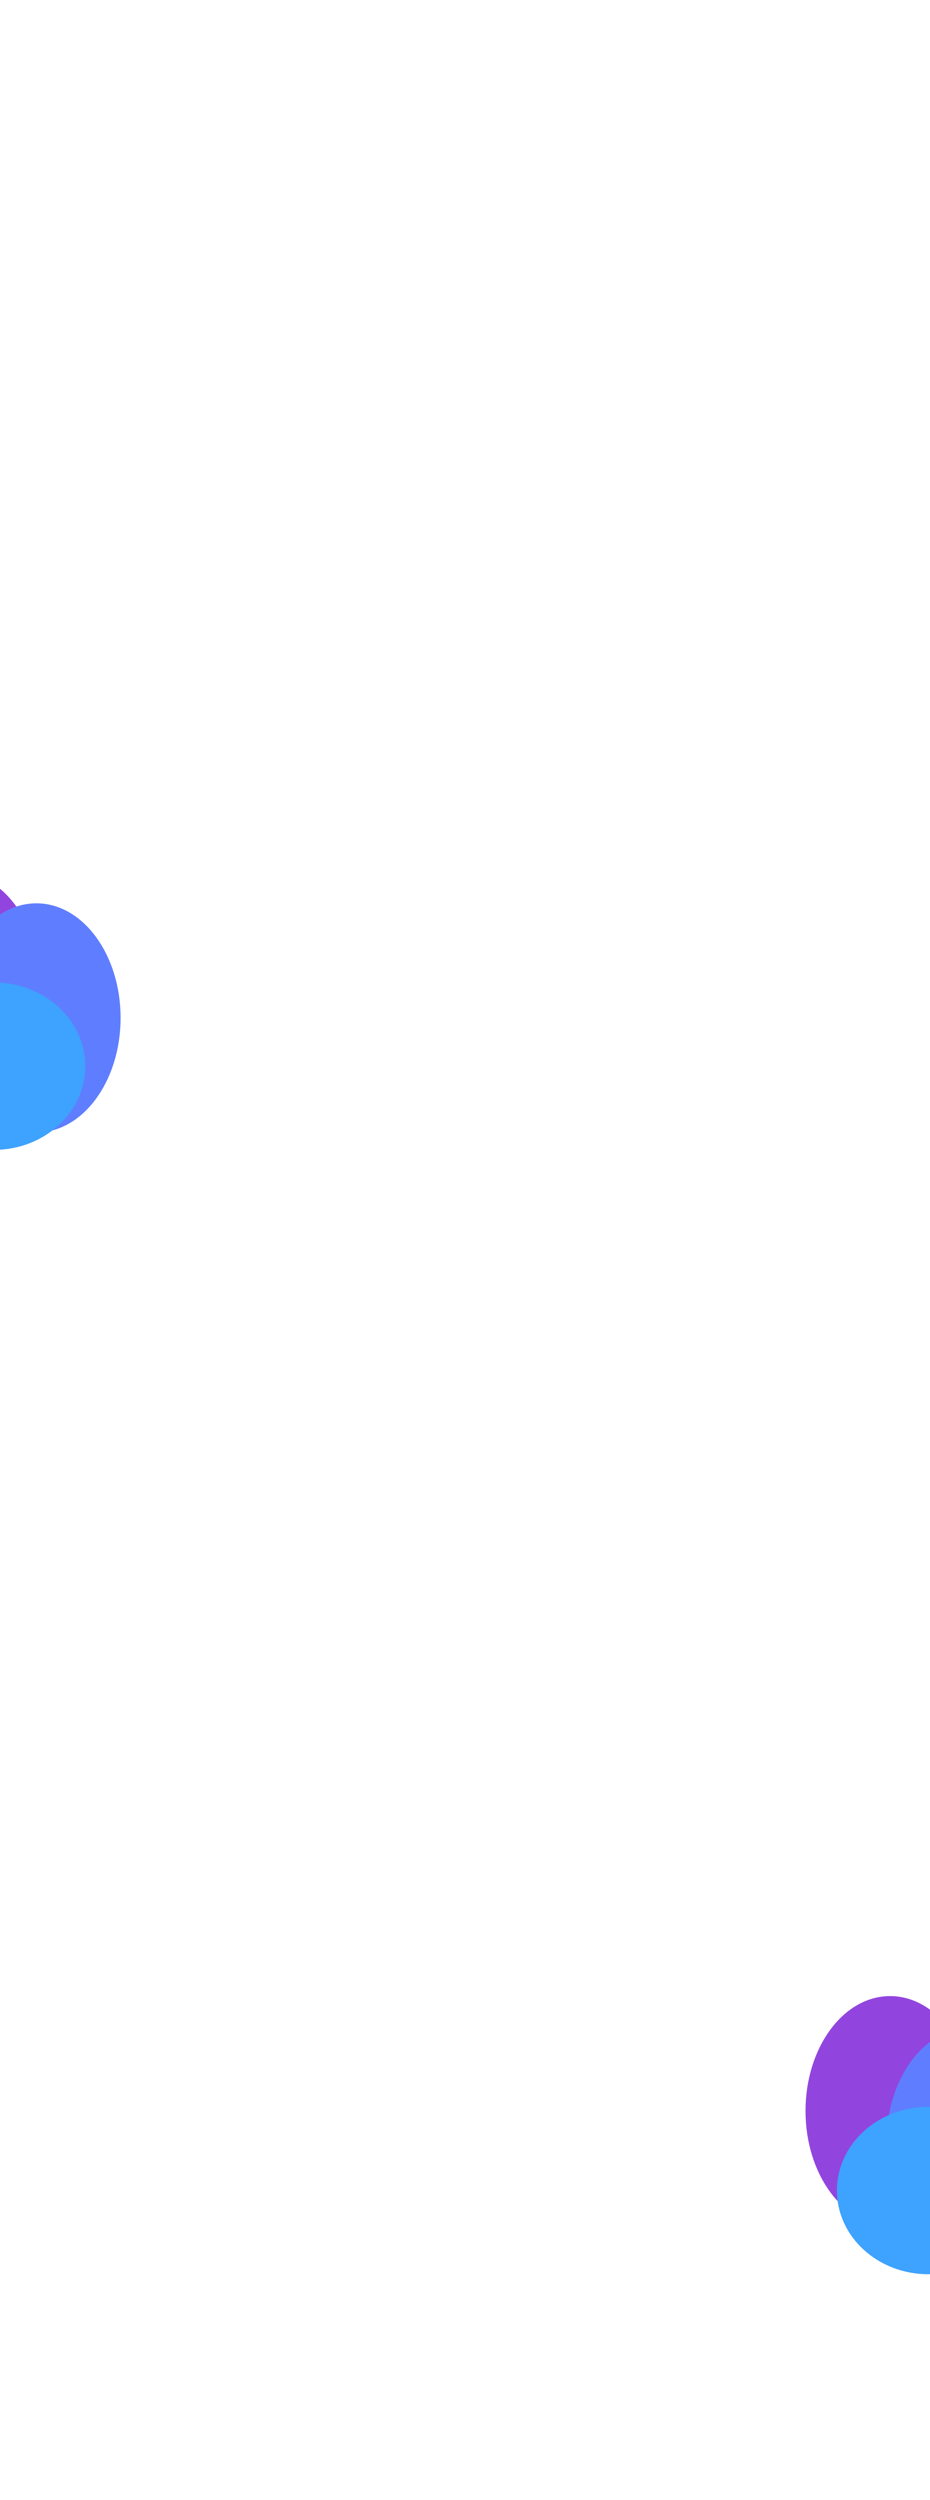 <svg width="1920" height="5156" viewBox="0 0 1920 5156" fill="none" xmlns="http://www.w3.org/2000/svg">
<g filter="url(#filter0_bf_304_3151)">
<ellipse rx="174.6" ry="236.957" transform="matrix(1 0 0 -1 -91.4 2034.96)" fill="#9245DE"/>
<ellipse rx="173.859" ry="236.314" transform="matrix(1 0 0 -1 75.12 2099.45)" fill="#5F7EFF"/>
<ellipse rx="188.568" ry="172.604" transform="matrix(1 0 0 -1 -12.581 2199.08)" fill="#3EA2FF"/>
</g>
<g filter="url(#filter1_bf_304_3151)">
<ellipse rx="174.6" ry="236.957" transform="matrix(1 0 0 -1 1837.6 4353.96)" fill="#9245DE"/>
<ellipse rx="173.859" ry="236.314" transform="matrix(1 0 0 -1 2004.12 4418.45)" fill="#5F7EFF"/>
<ellipse rx="188.568" ry="172.604" transform="matrix(1 0 0 -1 1916.42 4518.08)" fill="#3EA2FF"/>
</g>
<defs>
<filter id="filter0_bf_304_3151" x="-1041.25" y="1022.75" width="2065.48" height="2124.19" filterUnits="userSpaceOnUse" color-interpolation-filters="sRGB">
<feFlood flood-opacity="0" result="BackgroundImageFix"/>
<feGaussianBlur in="BackgroundImage" stdDeviation="387.625"/>
<feComposite in2="SourceAlpha" operator="in" result="effect1_backgroundBlur_304_3151"/>
<feBlend mode="normal" in="SourceGraphic" in2="effect1_backgroundBlur_304_3151" result="shape"/>
<feGaussianBlur stdDeviation="232.575" result="effect2_foregroundBlur_304_3151"/>
</filter>
<filter id="filter1_bf_304_3151" x="887.75" y="3341.75" width="2065.48" height="2124.19" filterUnits="userSpaceOnUse" color-interpolation-filters="sRGB">
<feFlood flood-opacity="0" result="BackgroundImageFix"/>
<feGaussianBlur in="BackgroundImage" stdDeviation="387.625"/>
<feComposite in2="SourceAlpha" operator="in" result="effect1_backgroundBlur_304_3151"/>
<feBlend mode="normal" in="SourceGraphic" in2="effect1_backgroundBlur_304_3151" result="shape"/>
<feGaussianBlur stdDeviation="232.575" result="effect2_foregroundBlur_304_3151"/>
</filter>
</defs>
</svg>
